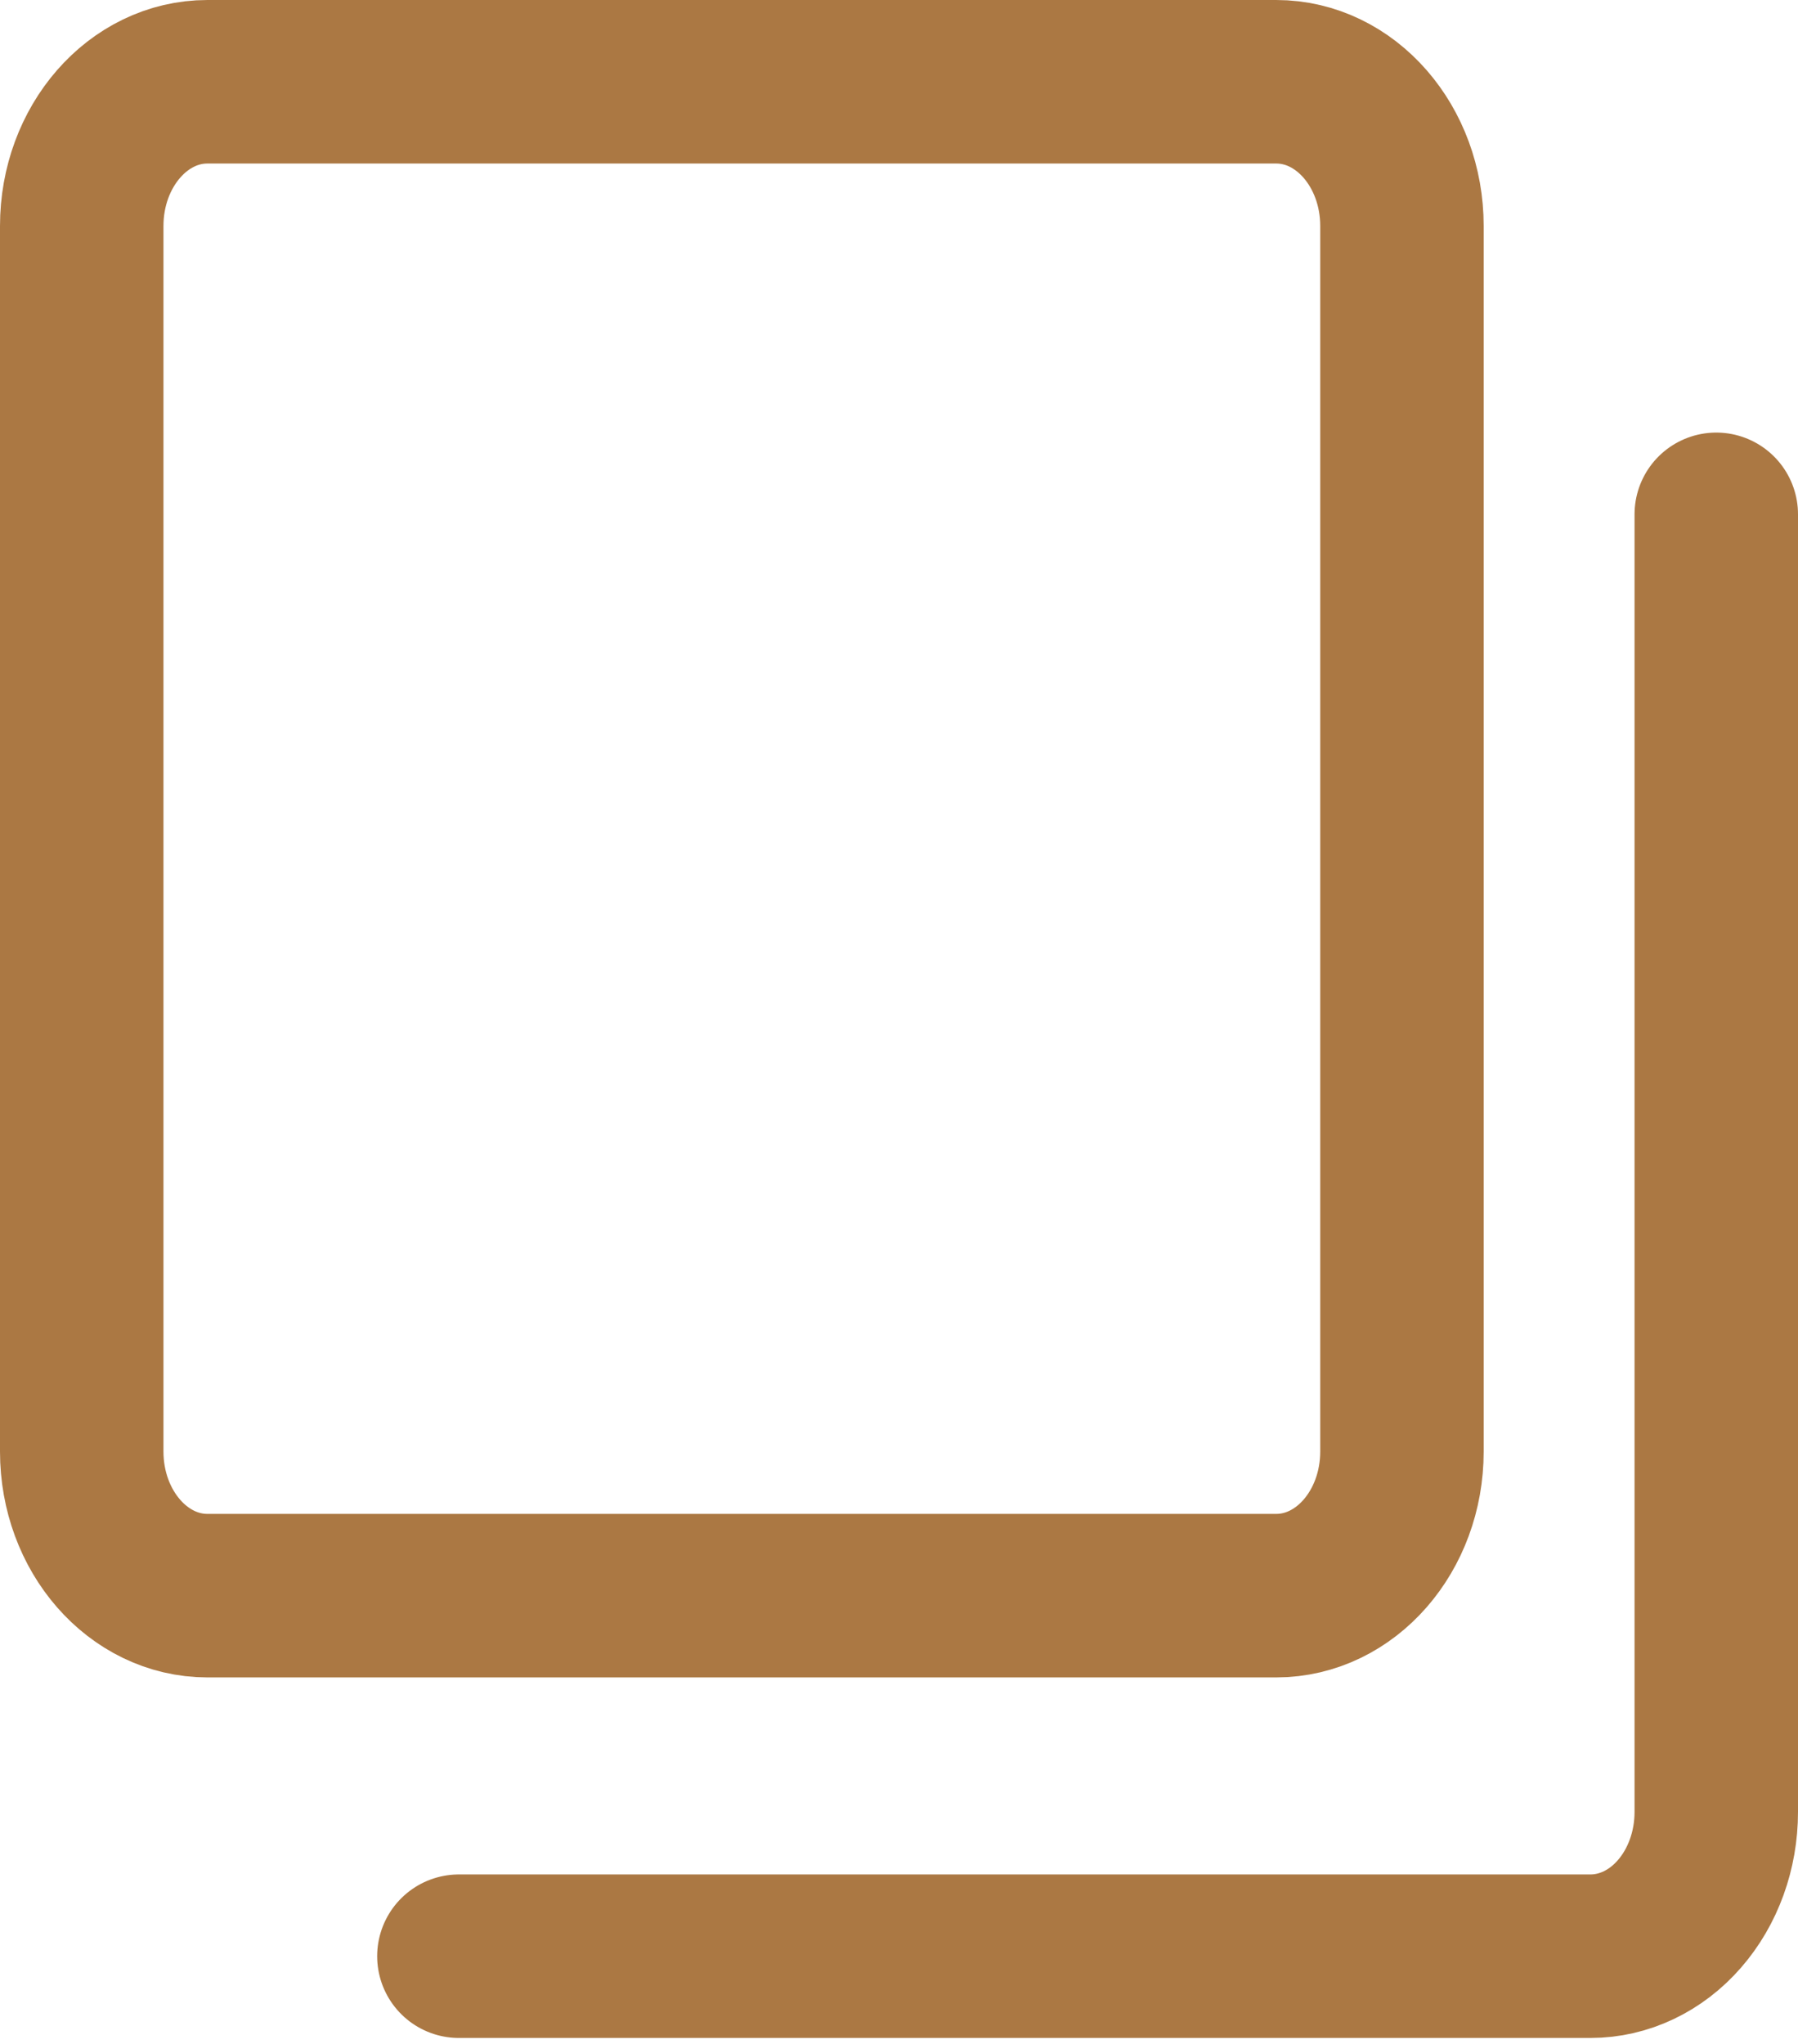 <svg width="22" height="25" viewBox="0 0 22 25" fill="none" xmlns="http://www.w3.org/2000/svg">
<path d="M15.615 1H2.538C1.689 1 1 1.79 1 2.764V17.754C1 18.728 1.689 19.517 2.538 19.517H15.615C16.465 19.517 17.154 18.728 17.154 17.754V2.764C17.154 1.79 16.465 1 15.615 1Z" stroke="#AB7843" stroke-width="2" stroke-linecap="round" stroke-linejoin="round"/>
<path d="M21 6.291V22.163C21 22.631 20.838 23.079 20.549 23.41C20.261 23.741 19.869 23.927 19.461 23.927H5.615" stroke="#AB7843" stroke-width="2" stroke-linecap="round" stroke-linejoin="round"/>
</svg>
